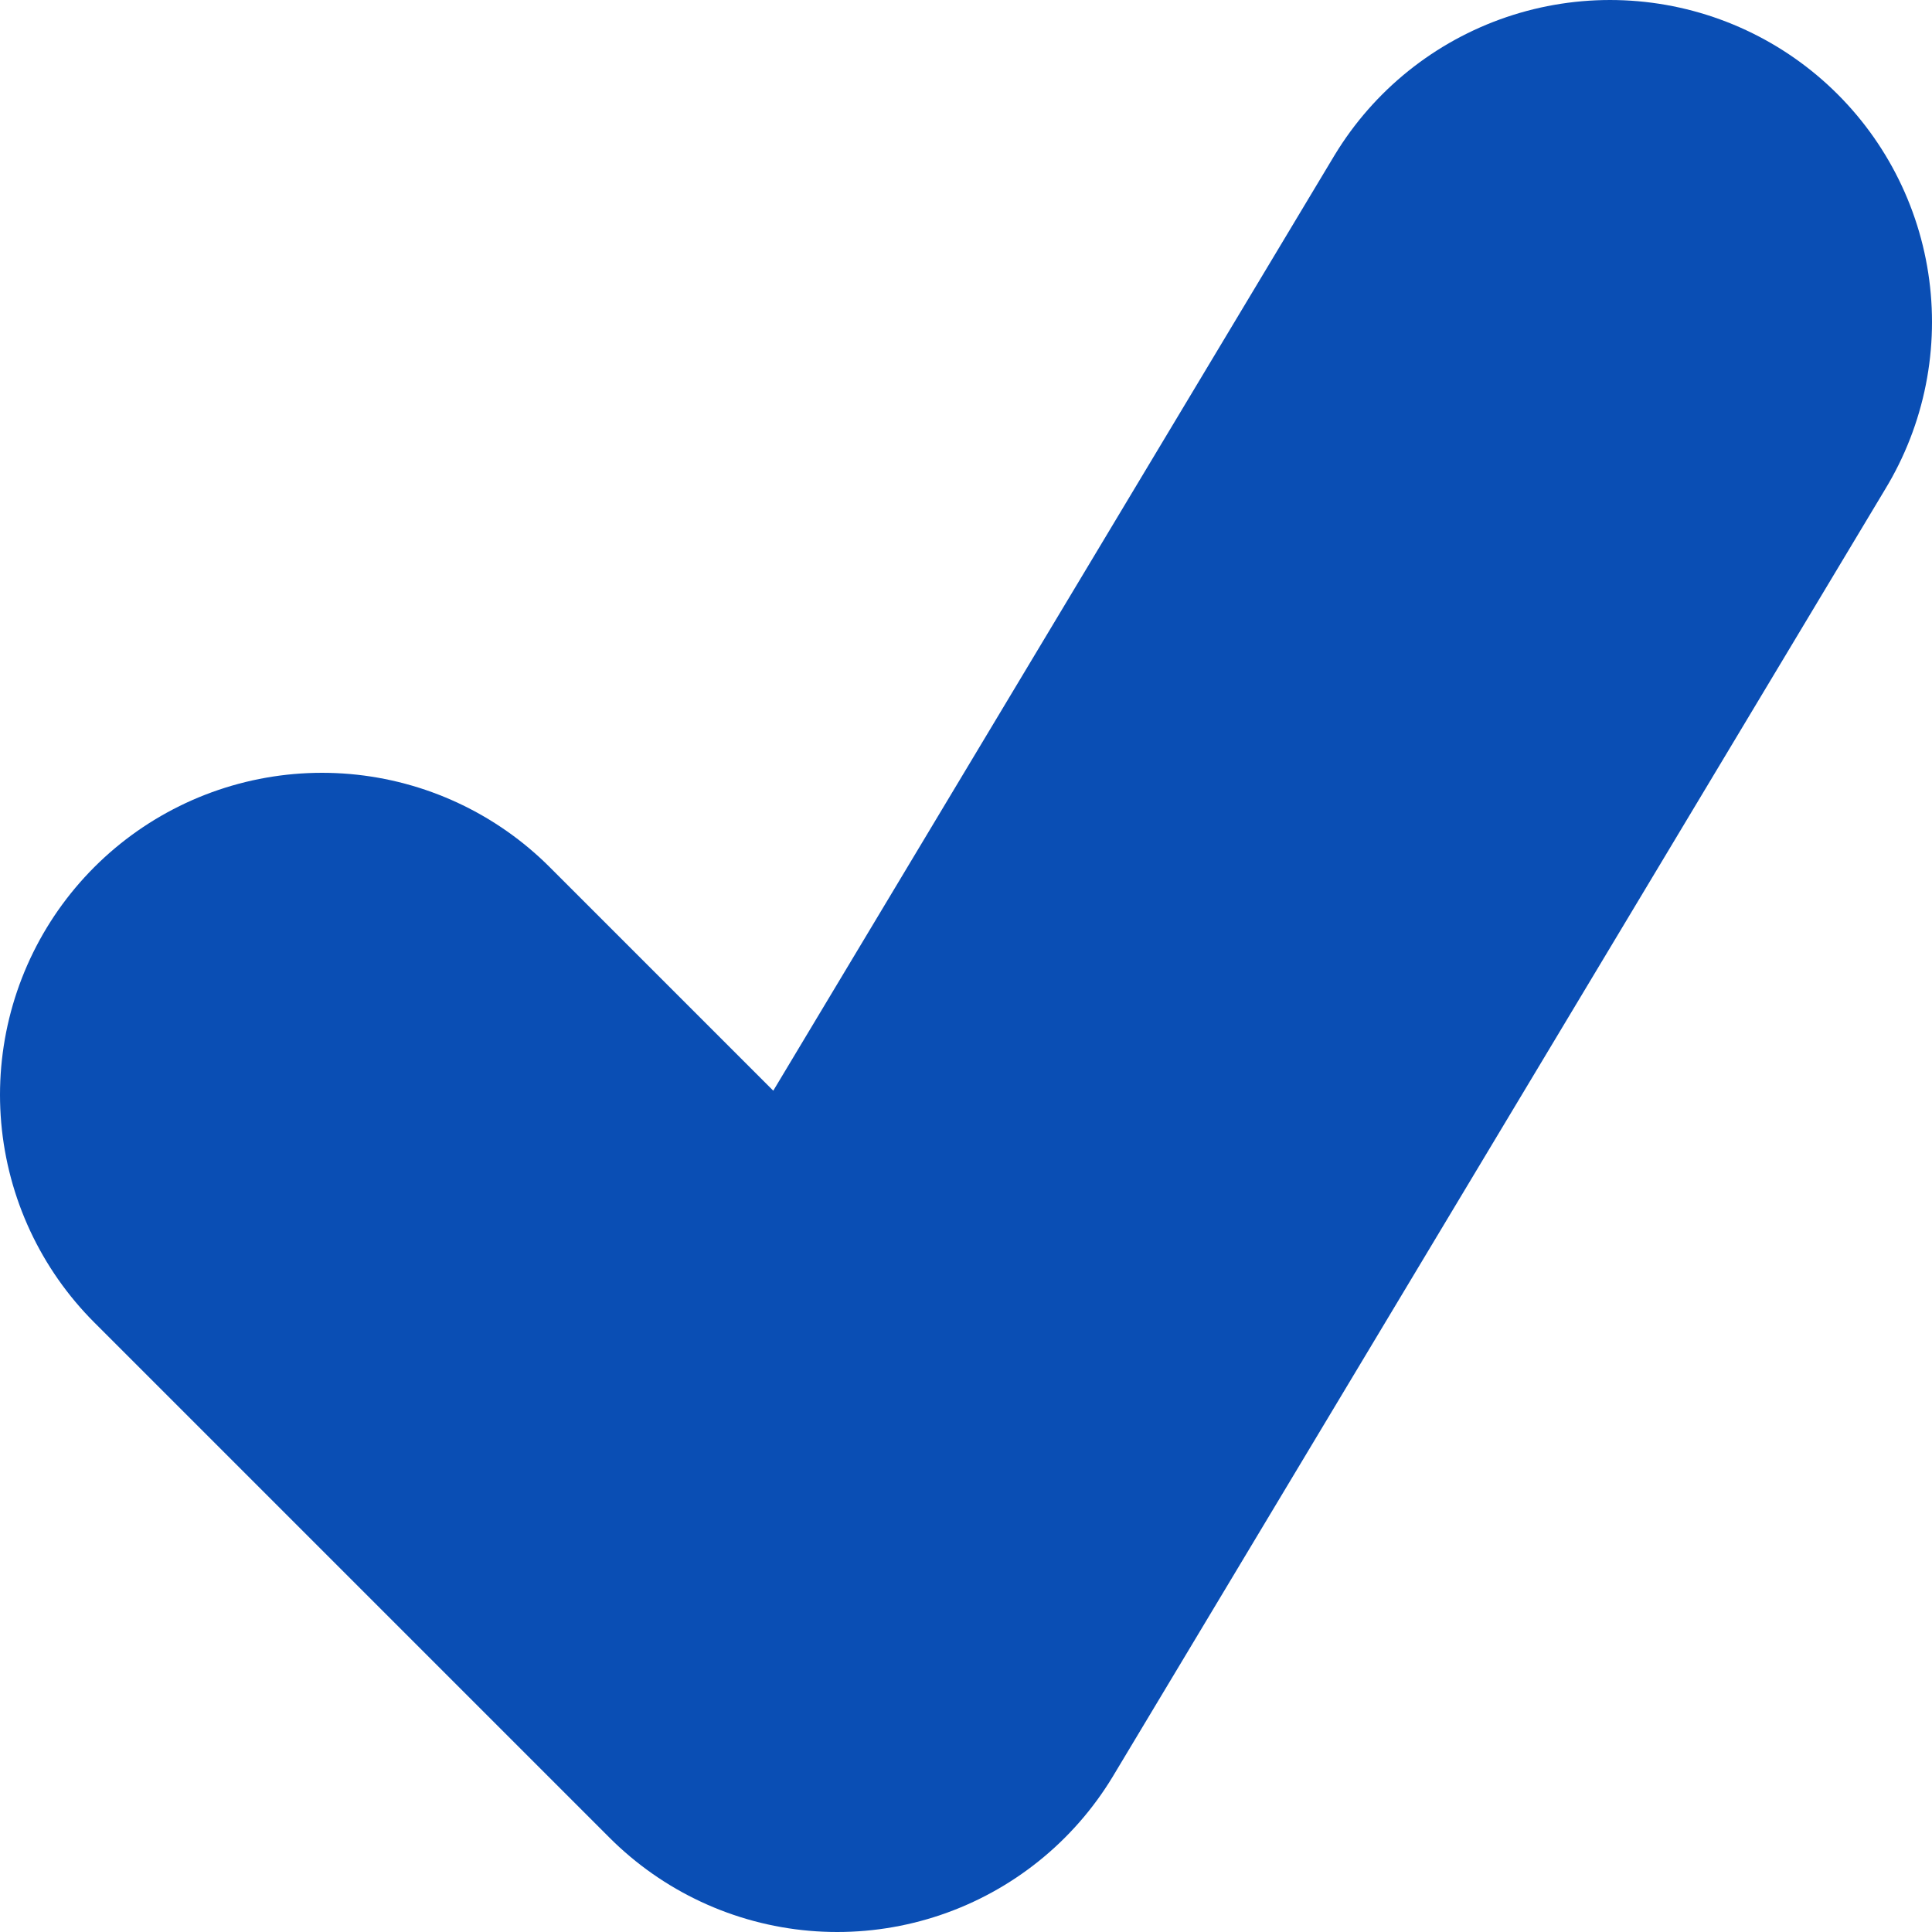<svg width="6" height="6" viewBox="0 0 6 6" fill="none" xmlns="http://www.w3.org/2000/svg">
<path d="M1 3.4L2.6 5L5 1" stroke="#0A4EB4" stroke-width="2" stroke-linecap="round" stroke-linejoin="round"/>
</svg>
